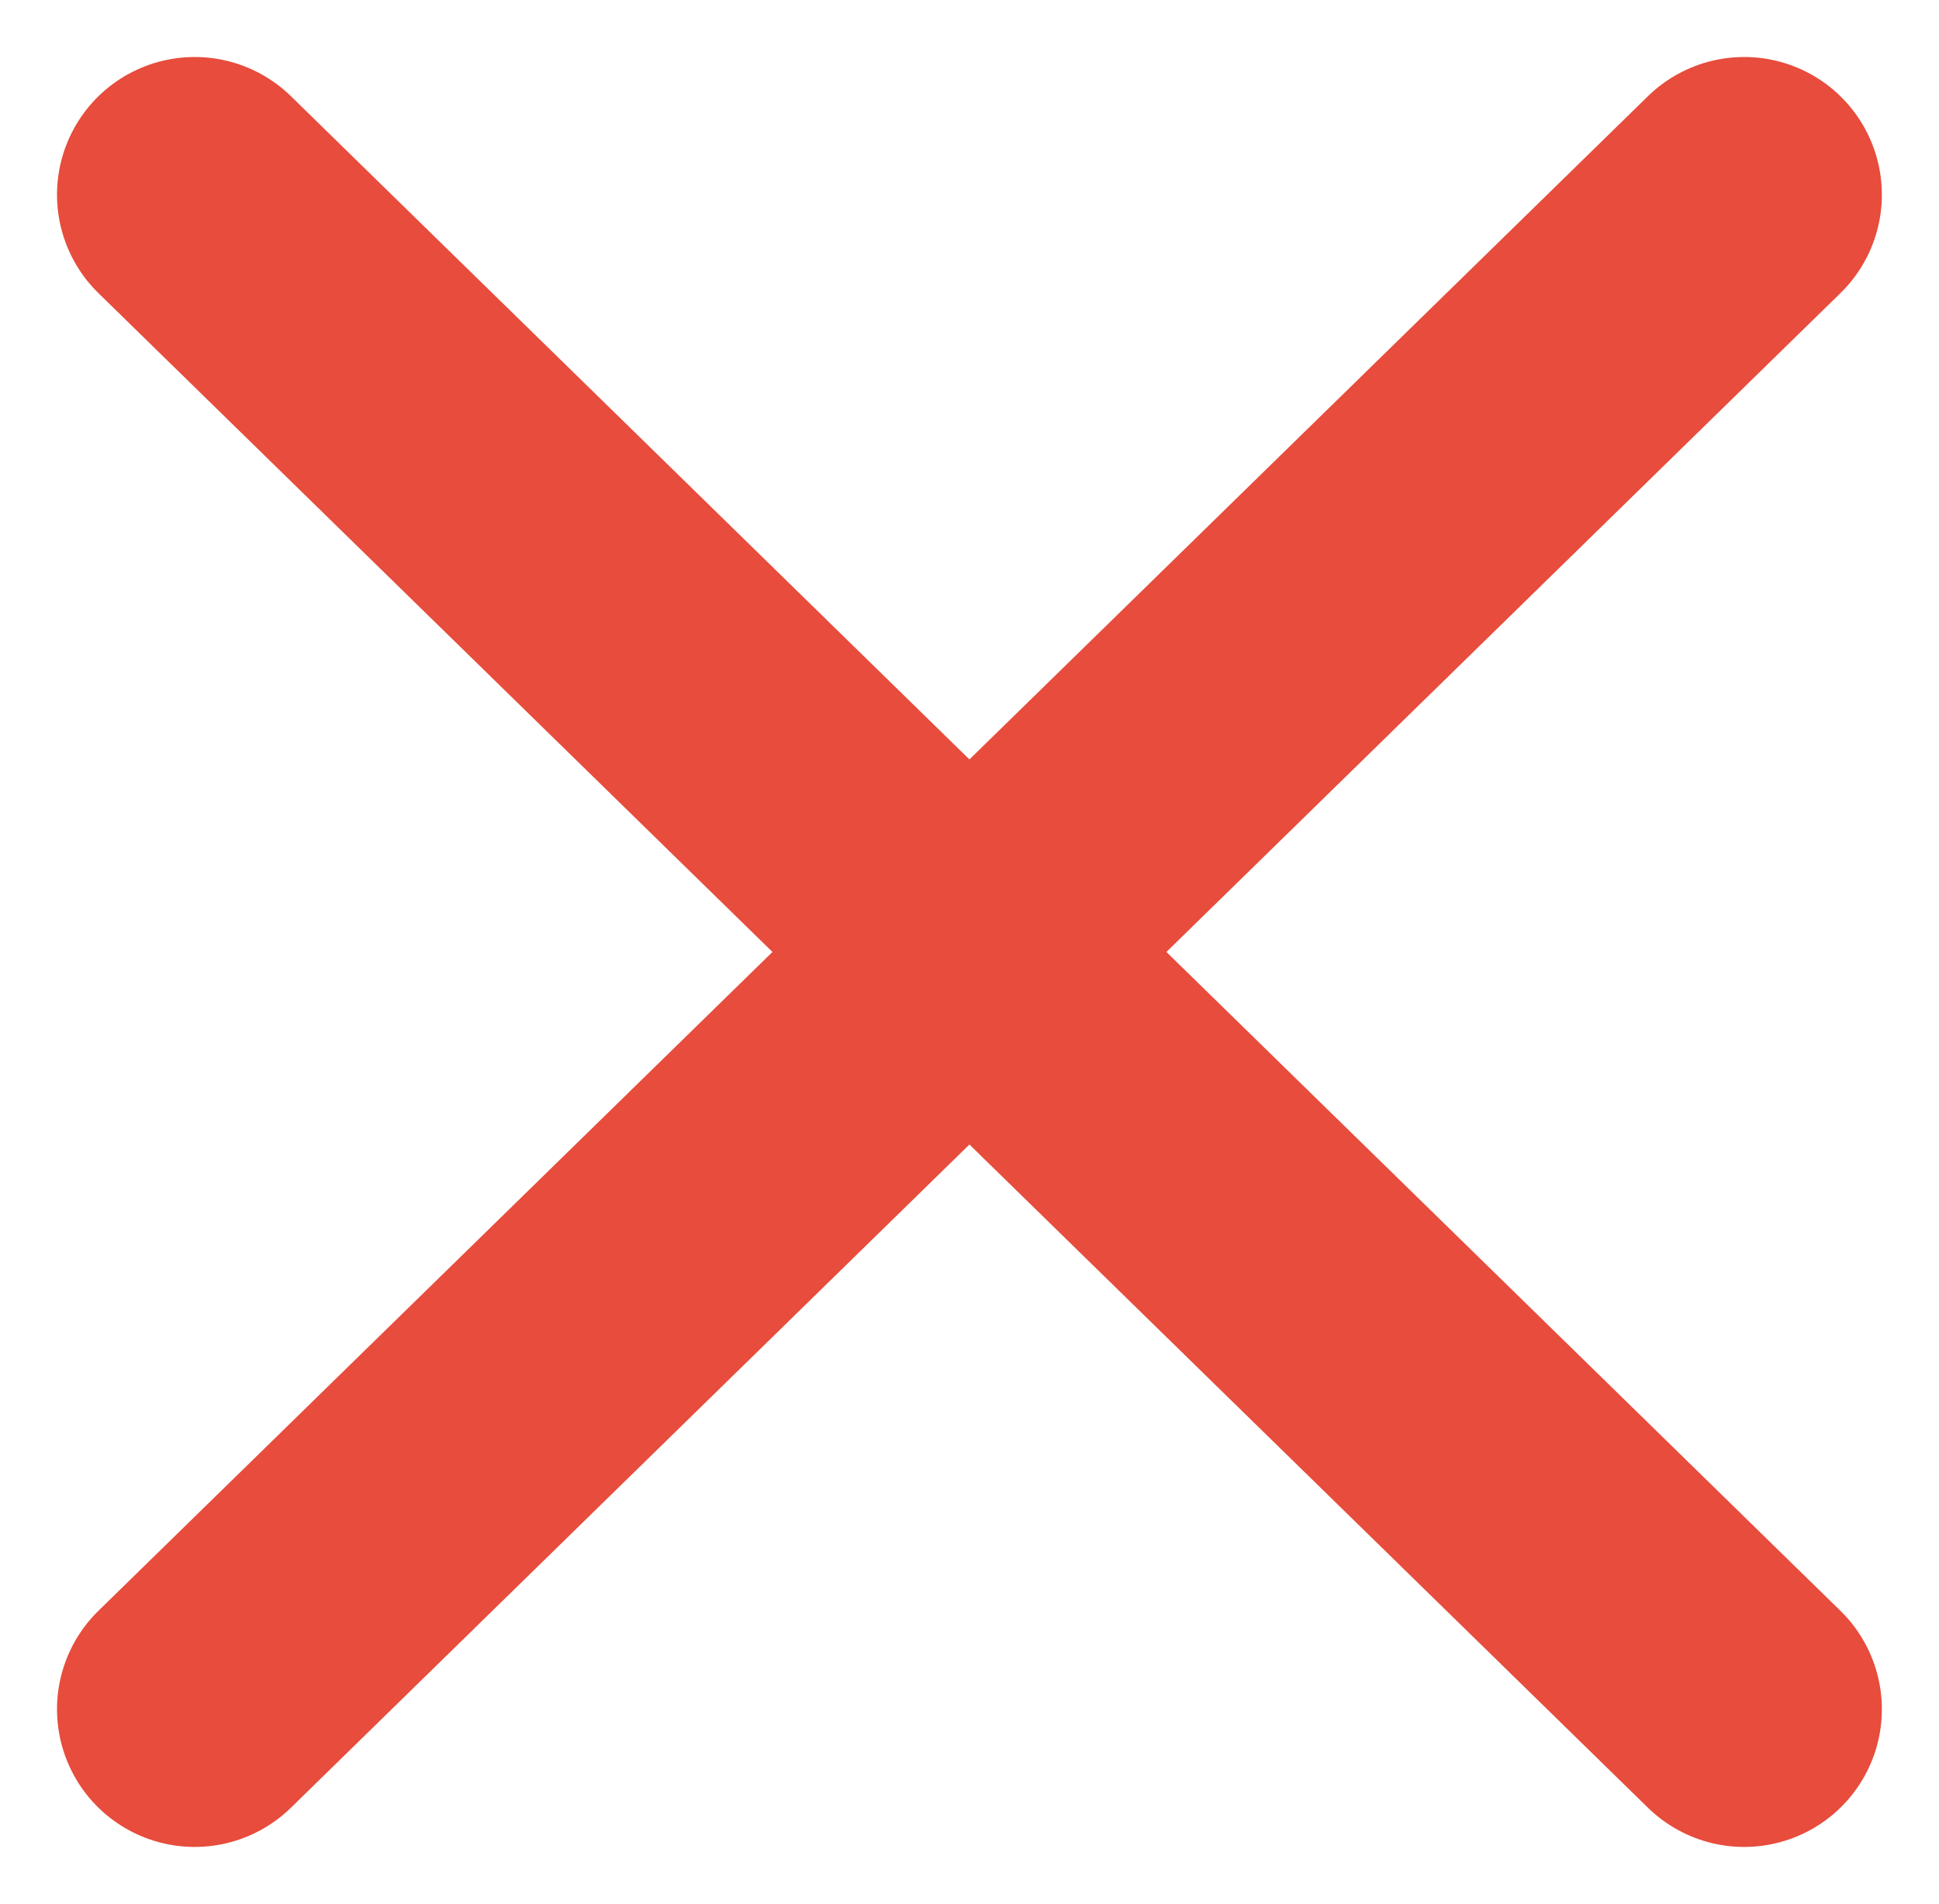 <svg xmlns="http://www.w3.org/2000/svg" width="14.082" height="13.828" viewBox="0 0 14.082 13.828">
  <g id="Group_175" data-name="Group 175" transform="translate(-206.086 -290.086)">
    <line id="Line_76" data-name="Line 76" y1="11" x2="11.253" transform="translate(207.5 291.5)" fill="none" stroke="#e74c3c" stroke-linecap="round" stroke-width="2"/>
    <line id="Line_77" data-name="Line 77" x1="11.253" y1="11" transform="translate(207.5 291.5)" fill="none" stroke="#e74c3c" stroke-linecap="round" stroke-width="2"/>
  </g>
</svg>
